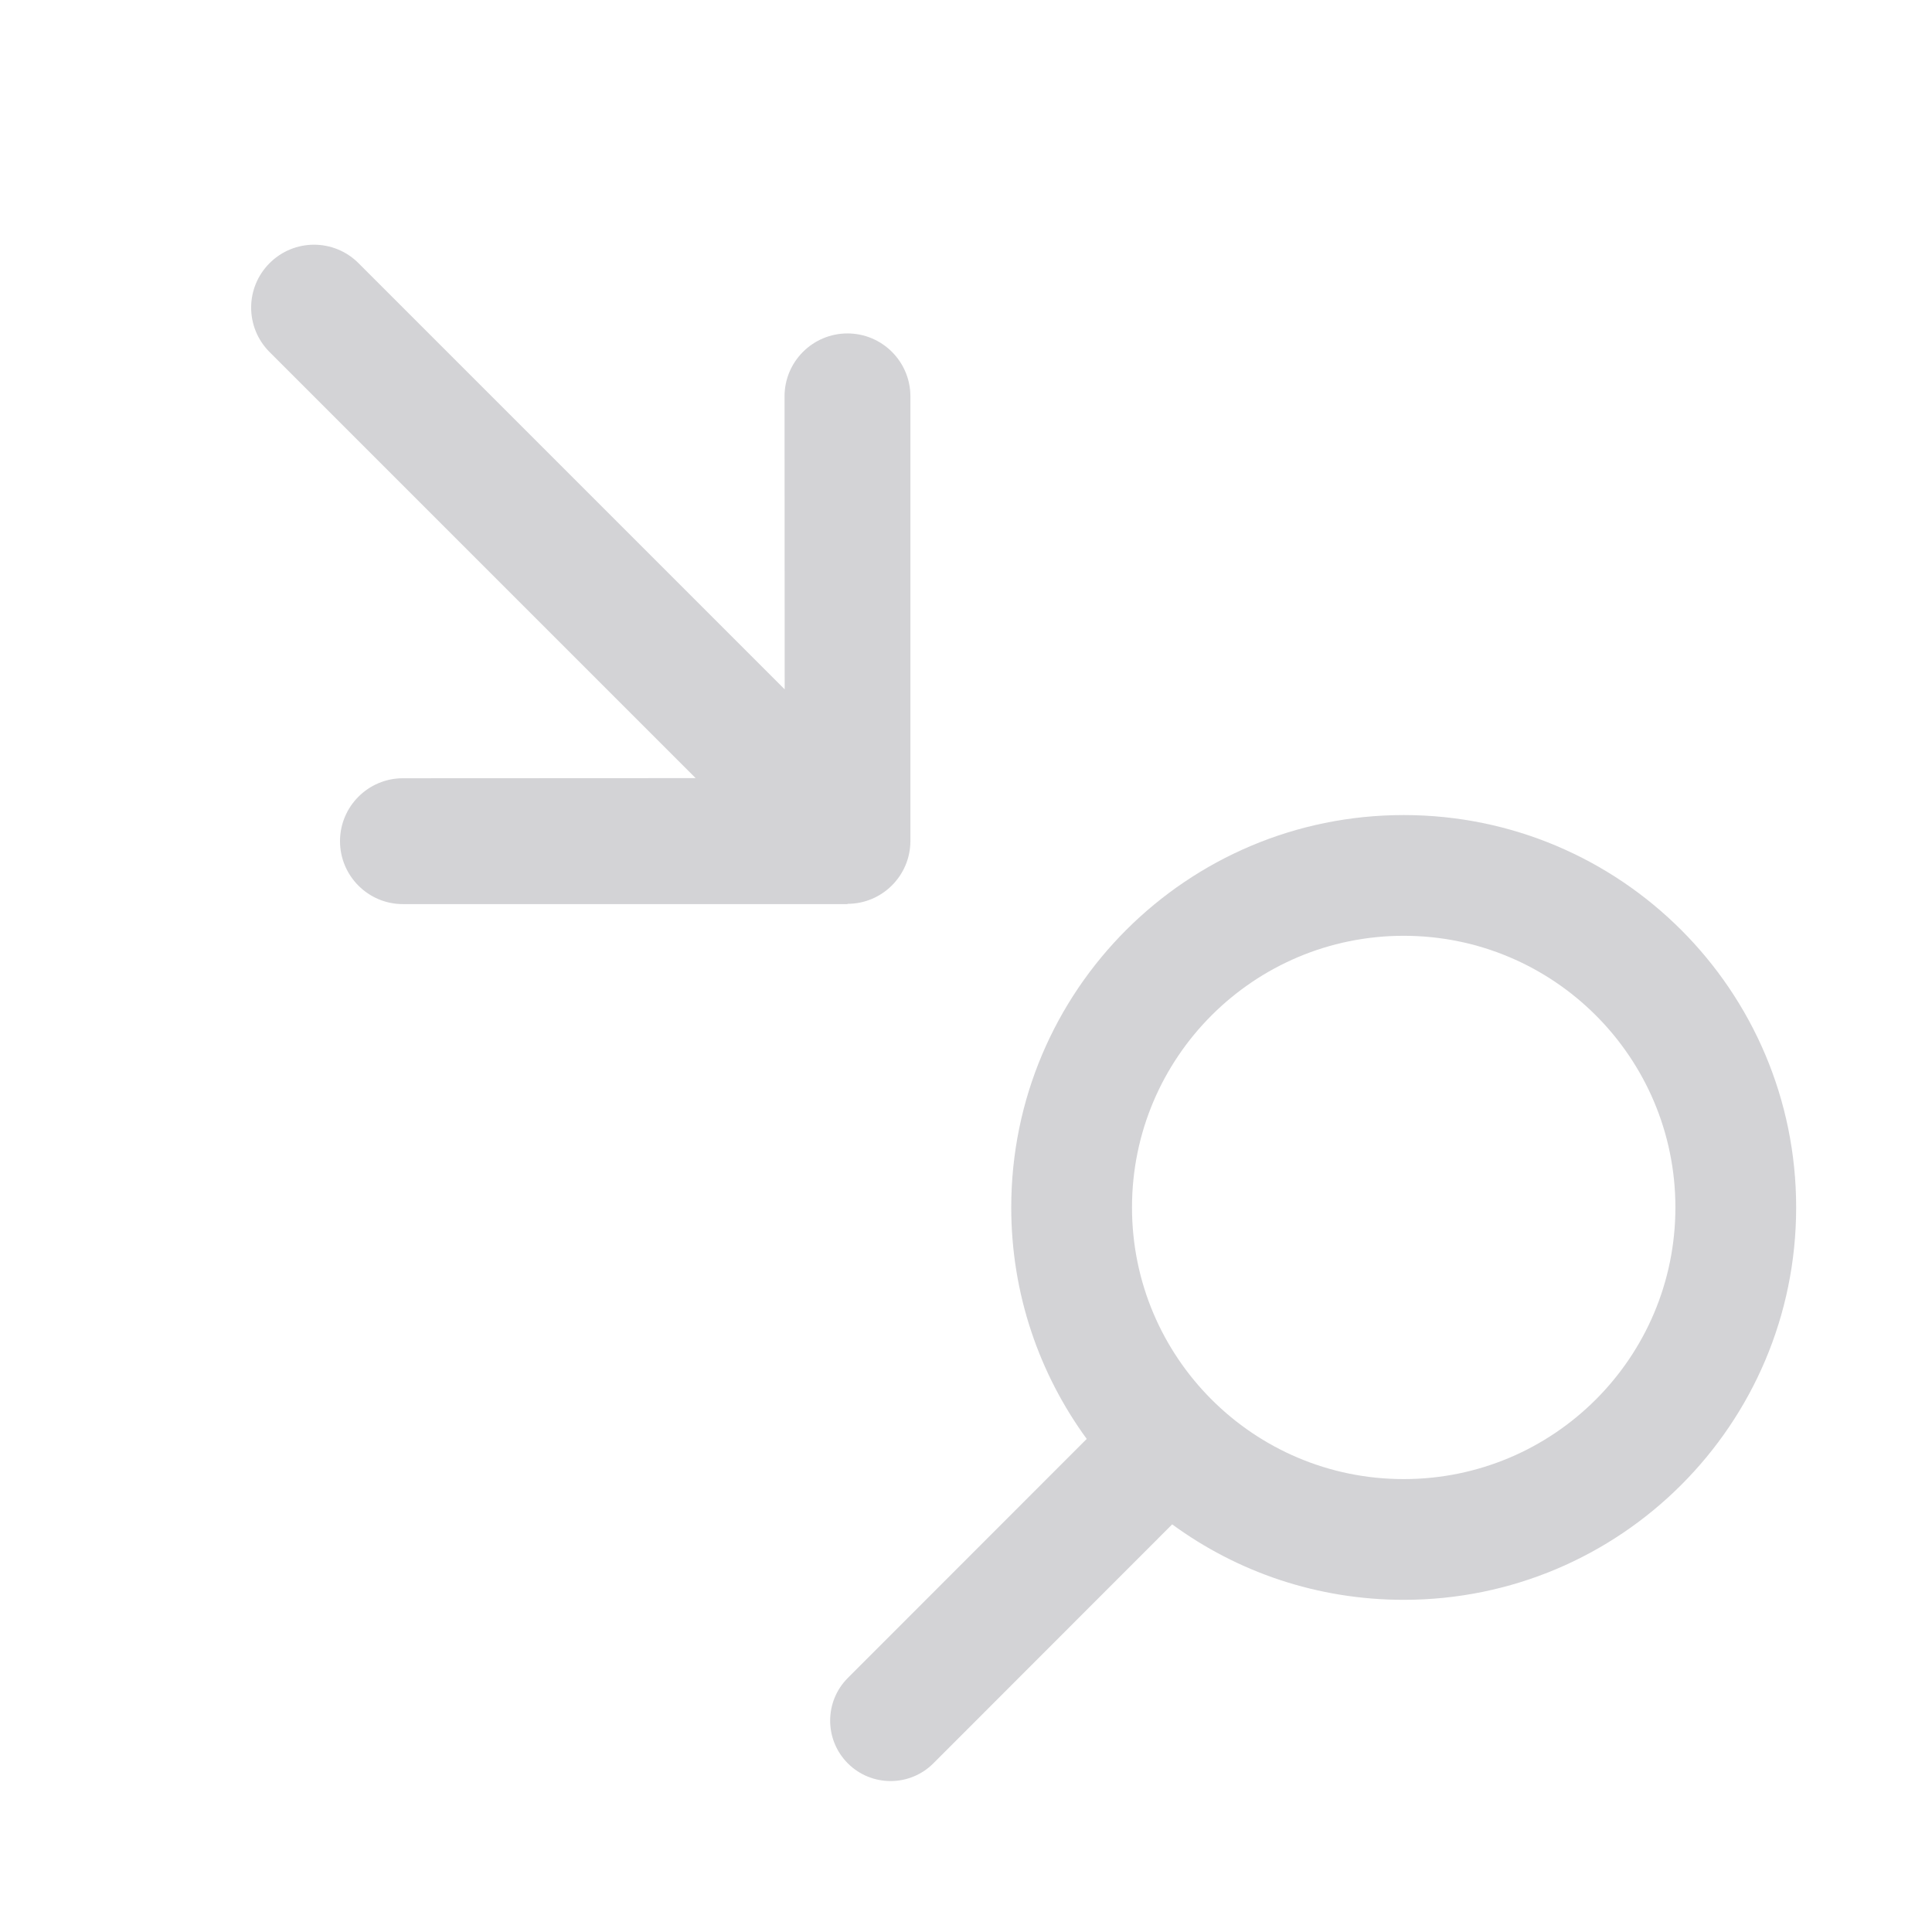 <svg xmlns="http://www.w3.org/2000/svg" viewBox="0 0 512 512">
    <path fill="#d3d3d6"
        d="M267.99 319.985C267.99 342.931 275.44 364.128 287.991 381.326L224.688 444.667C218.437 450.916 218.437 461.064 224.688 467.313C230.938 473.562 241.089 473.562 247.339 467.313L310.642 403.972C327.843 416.571 349.044 423.97 371.995 423.97C429.448 423.97 476 377.426 476 319.985C476 262.543 429.448 216 371.995 216C314.542 216 267.99 262.543 267.99 319.985ZM371.995 391.974C332.228 391.974 299.991 359.743 299.991 319.985C299.991 280.226 332.228 247.995 371.995 247.995C411.761 247.995 443.998 280.226 443.998 319.985C443.998 359.743 411.761 391.974 371.995 391.974Z" />
    <path fill="#d3d3d6"
        d="M224.59 239.524C233.793 239.524 241.266 232.051 241.266 222.847L241.266 105.042C241.266 95.839 233.793 88.365 224.59 88.365C215.386 88.365 207.913 95.839 207.913 105.042L207.95 182.683L95.004 69.737C88.488 63.221 77.959 63.221 71.443 69.737C64.927 76.254 64.927 86.782 71.443 93.299L184.352 206.207L106.785 206.244C97.581 206.244 90.108 213.717 90.108 222.921C90.108 232.124 97.581 239.598 106.785 239.598L224.59 239.598L224.59 239.524Z" />
</svg>